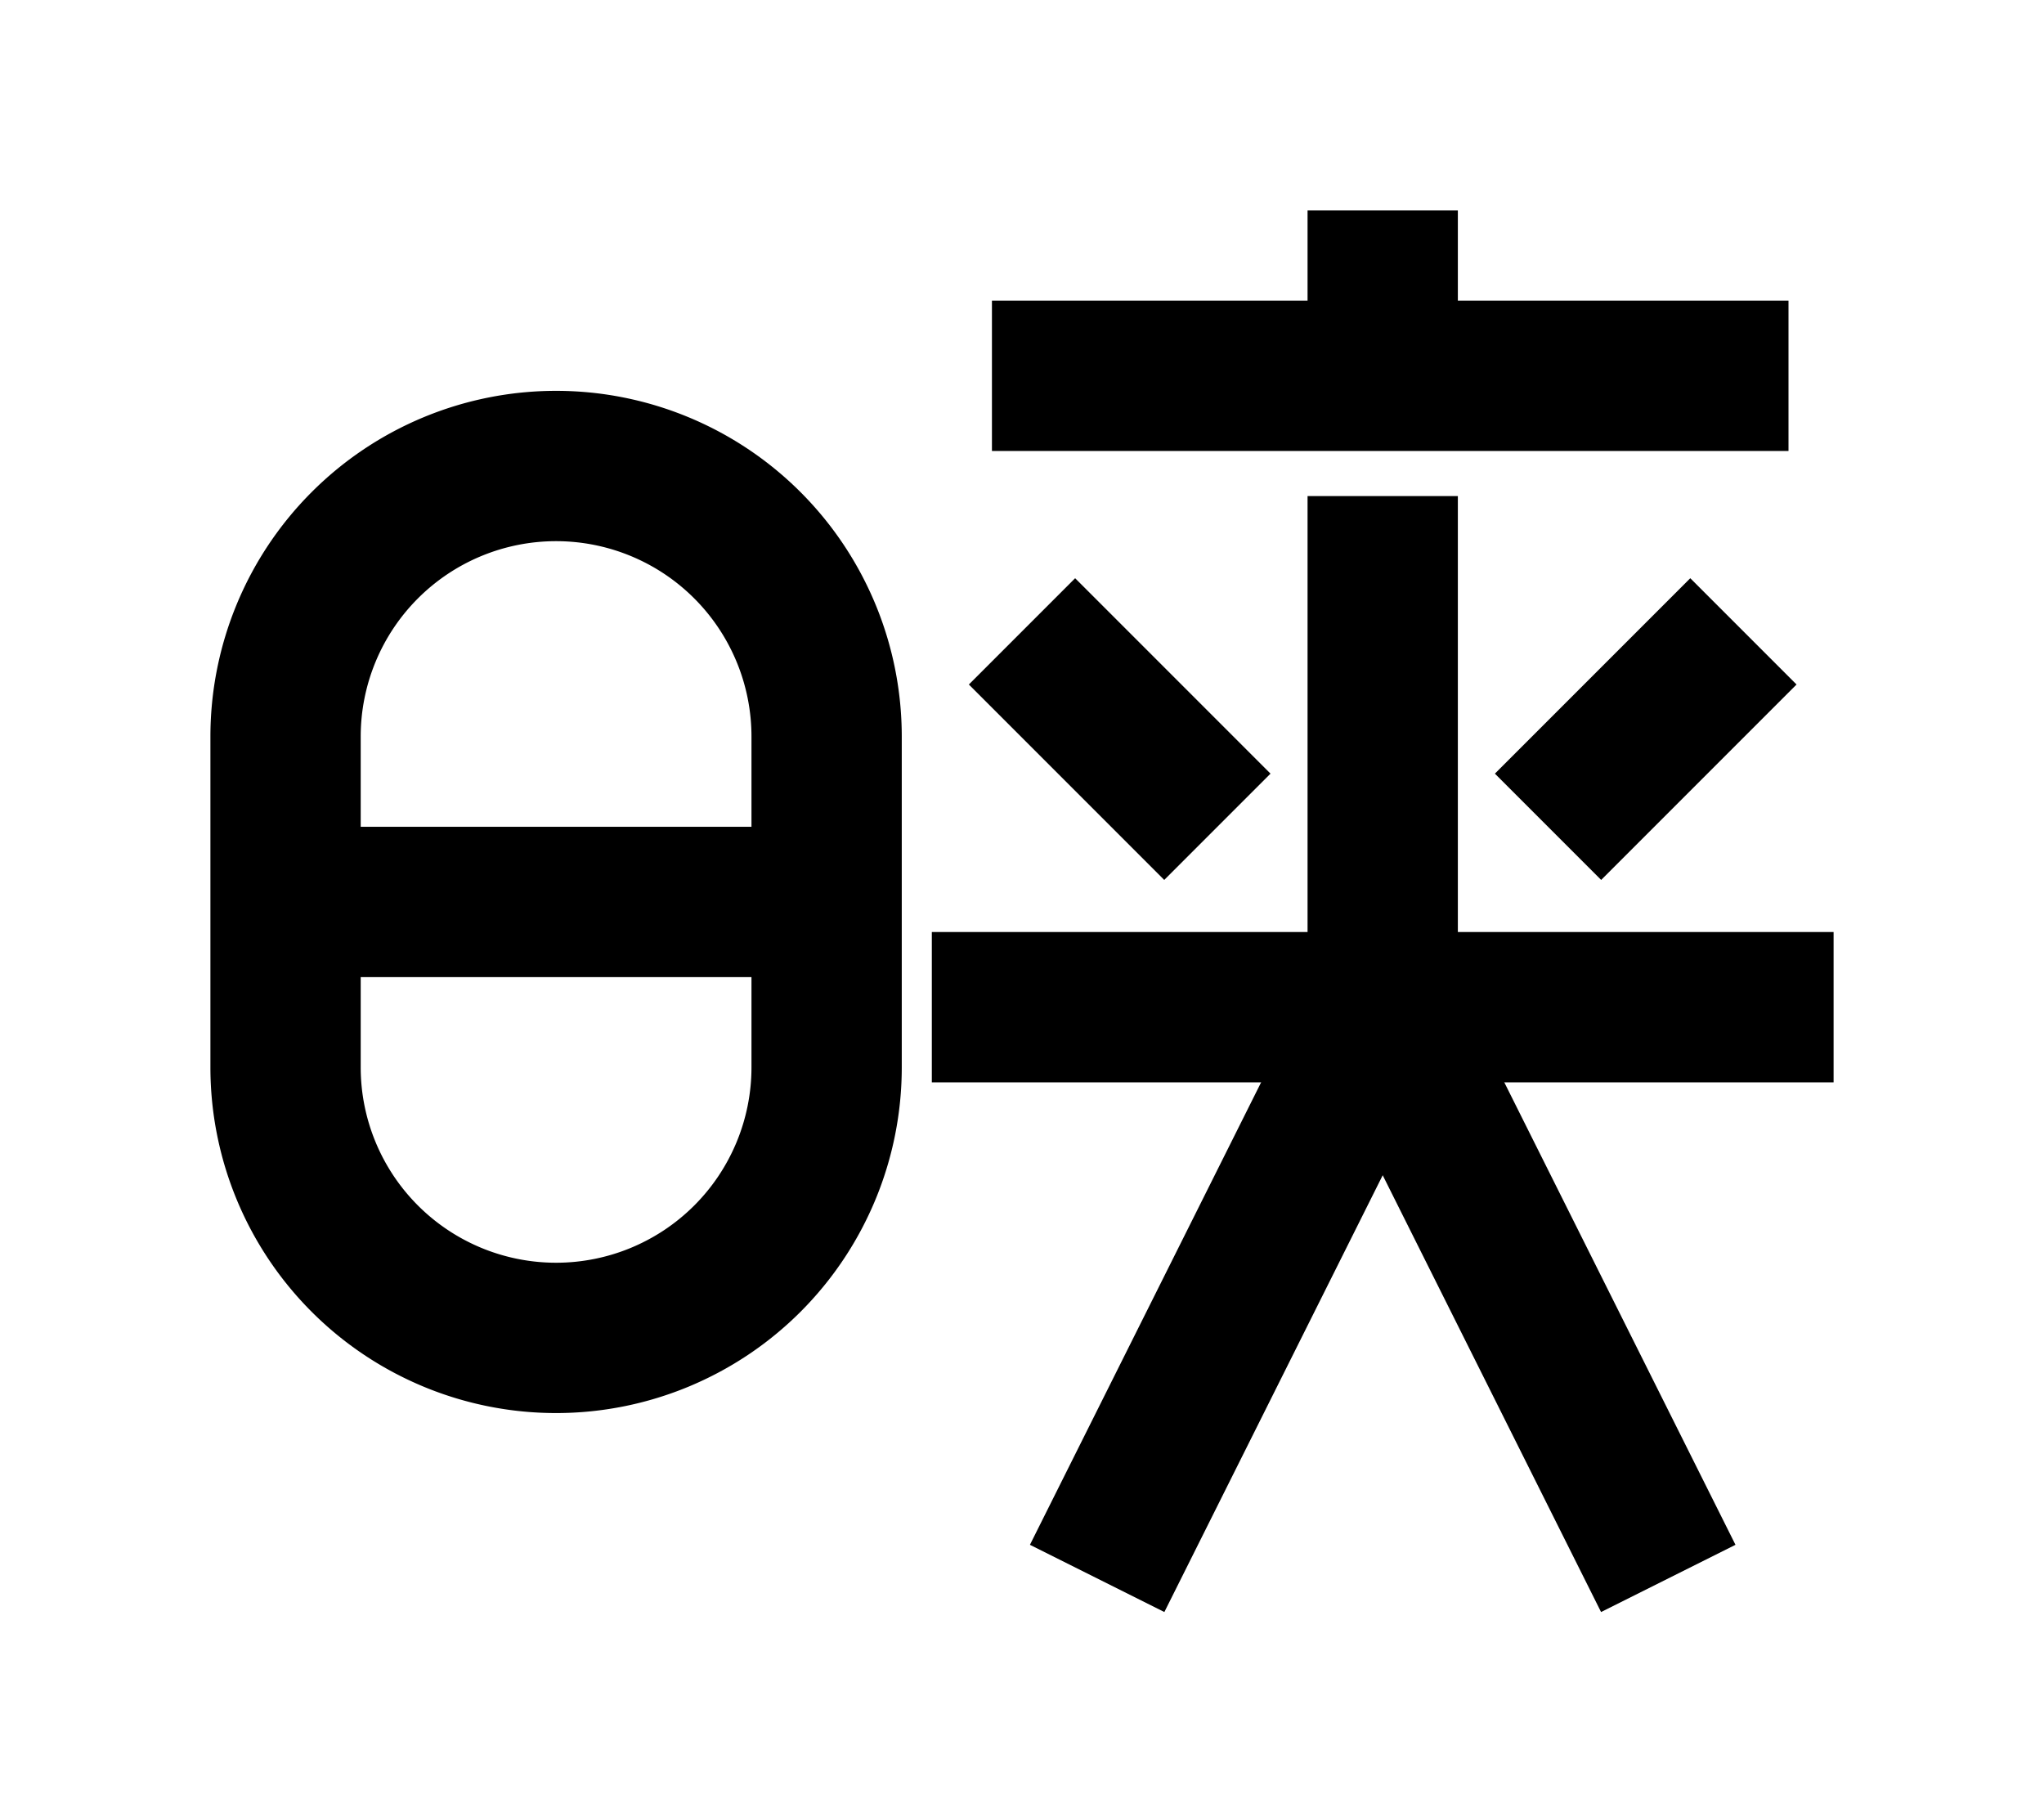 <?xml version="1.0" encoding="UTF-8"?>
<svg width="136mm" height="120mm" version="1.1" viewBox="0 0 136 120" xmlns="http://www.w3.org/2000/svg">
    <g stroke="#000" stroke-width="10" fill="none">
        <g id="glyph">
            <path d="m19 60v11a18 18 0 0036 0v-22a18 18 0 00-36 0v11"></path>
            <path d="m19 60h36"></path>
            <path d="m92 14v11"></path>
            <path d="m66 25h53"></path>
            <path d="m81 55l-13-13"></path>
            <path d="m103 55l13-13"></path>
            <path d="m62 67h60"></path>
            <path d="m92 67v-34"></path>
            <path d="m92 67l19 38"></path>
            <path d="m92 67l-19 38"></path>
        </g>
    </g>
</svg>